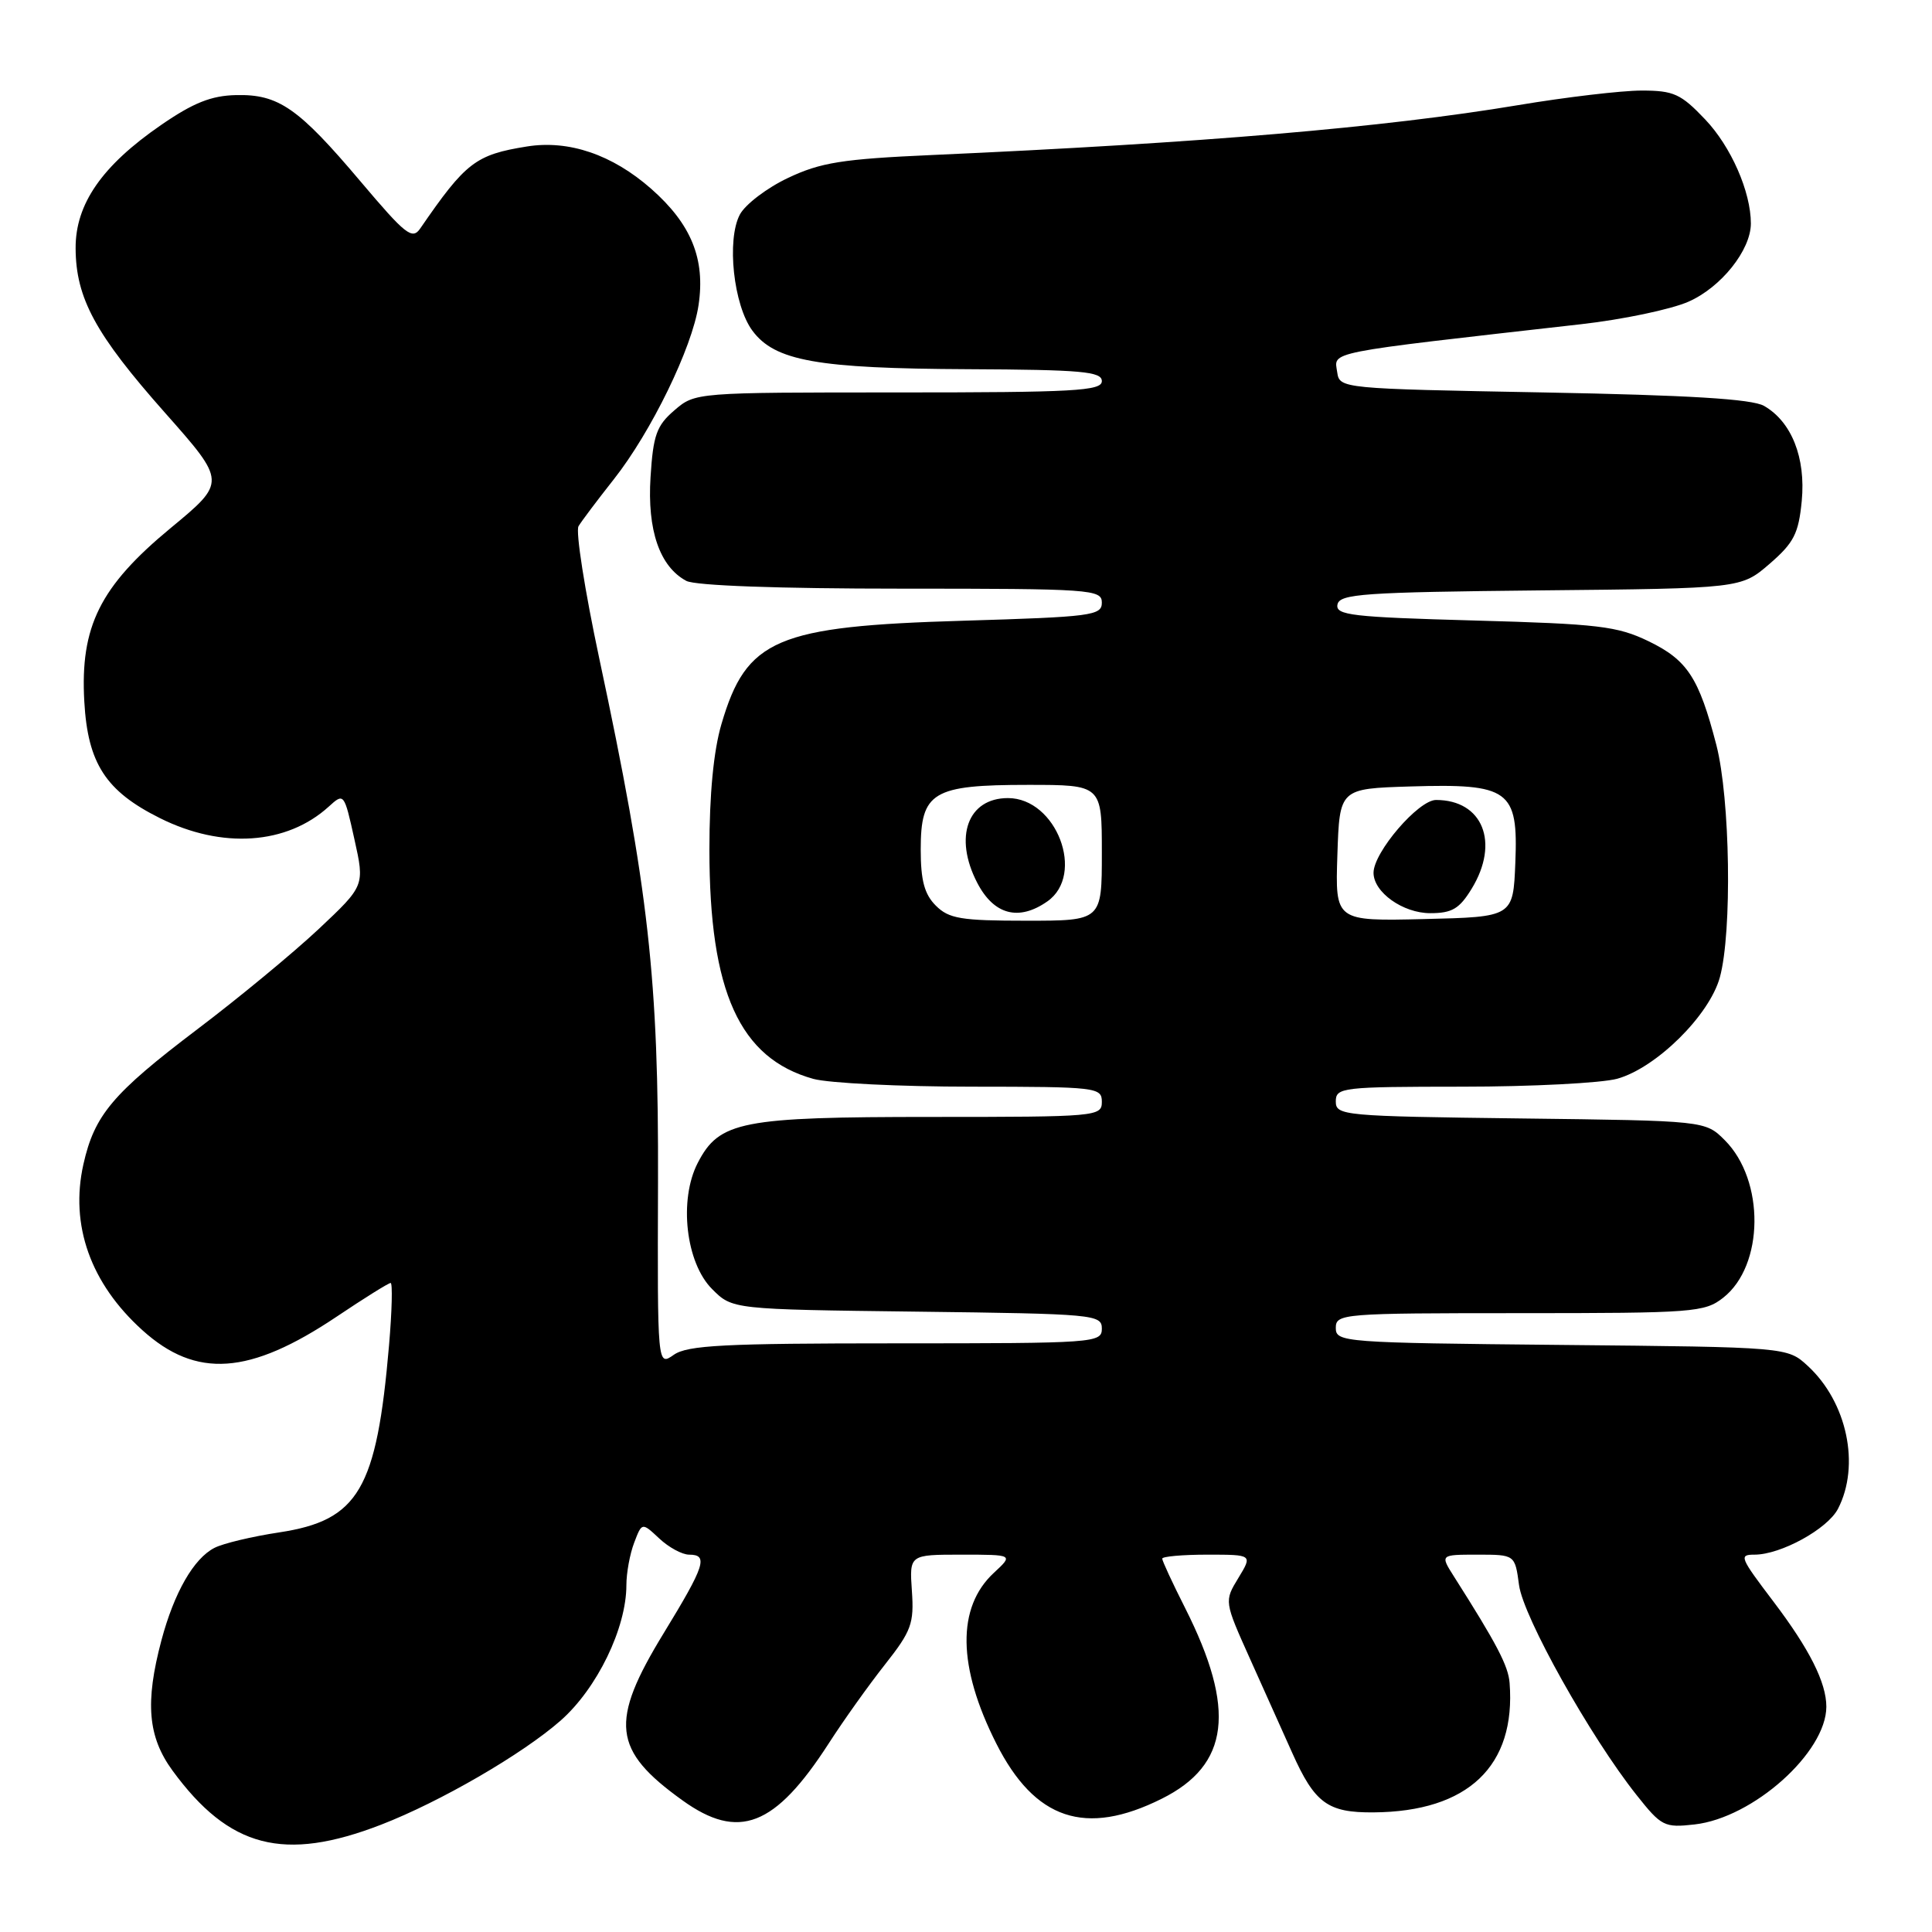 <?xml version="1.0" encoding="UTF-8" standalone="no"?>
<!DOCTYPE svg PUBLIC "-//W3C//DTD SVG 1.1//EN" "http://www.w3.org/Graphics/SVG/1.1/DTD/svg11.dtd" >
<svg xmlns="http://www.w3.org/2000/svg" xmlns:xlink="http://www.w3.org/1999/xlink" version="1.1" viewBox="0 0 256 256">
 <g >
 <path fill="currentColor"
d=" M 50.50 241.78 C 58.33 238.75 69.23 232.43 74.28 227.99 C 79.12 223.73 83.00 215.73 83.00 210.03 C 83.00 208.43 83.46 205.91 84.03 204.42 C 85.06 201.71 85.06 201.71 87.35 203.85 C 88.60 205.03 90.39 206.00 91.31 206.00 C 93.89 206.00 93.42 207.44 87.94 216.41 C 80.74 228.19 81.16 231.90 90.42 238.55 C 97.88 243.92 102.69 242.05 109.82 231.00 C 111.77 227.97 115.12 223.27 117.27 220.55 C 120.77 216.11 121.13 215.12 120.83 210.80 C 120.50 206.00 120.50 206.00 127.40 206.00 C 134.29 206.00 134.29 206.00 131.69 208.41 C 126.76 212.98 126.87 220.84 132.01 231.02 C 137.12 241.14 143.83 243.38 153.92 238.35 C 162.92 233.87 163.82 226.52 157.03 213.06 C 155.36 209.76 154.00 206.82 154.00 206.53 C 154.00 206.24 156.69 206.00 159.99 206.00 C 165.97 206.00 165.97 206.00 164.09 209.09 C 162.21 212.18 162.21 212.18 165.65 219.84 C 167.54 224.05 170.05 229.64 171.22 232.25 C 174.21 238.94 175.93 240.20 182.00 240.15 C 194.53 240.06 200.88 234.01 200.03 223.00 C 199.86 220.74 198.33 217.82 192.66 208.90 C 190.82 206.00 190.82 206.00 195.78 206.00 C 200.74 206.00 200.74 206.00 201.28 210.03 C 201.85 214.28 210.73 230.14 216.86 237.86 C 220.14 242.00 220.54 242.20 224.53 241.75 C 232.29 240.88 241.99 232.21 242.00 226.15 C 242.00 222.96 239.77 218.52 235.00 212.23 C 230.53 206.33 230.39 206.00 232.48 206.00 C 235.97 206.00 242.15 202.60 243.54 199.93 C 246.52 194.17 244.75 185.80 239.55 181.00 C 236.84 178.50 236.84 178.50 206.92 178.21 C 177.98 177.93 177.00 177.85 177.00 175.96 C 177.00 174.07 177.84 174.00 201.37 174.00 C 224.43 174.00 225.87 173.89 228.34 171.95 C 233.76 167.69 233.87 156.42 228.55 151.09 C 225.96 148.50 225.96 148.50 201.48 148.20 C 177.98 147.91 177.00 147.82 177.00 145.95 C 177.00 144.09 177.81 144.00 193.75 143.99 C 202.96 143.99 212.21 143.51 214.29 142.94 C 219.46 141.50 226.51 134.54 227.89 129.50 C 229.53 123.52 229.26 105.80 227.42 98.69 C 225.11 89.79 223.59 87.46 218.43 84.96 C 214.30 82.97 211.80 82.67 195.35 82.22 C 179.12 81.77 176.95 81.52 177.22 80.11 C 177.49 78.69 180.62 78.47 204.12 78.23 C 230.70 77.97 230.70 77.97 234.48 74.71 C 237.70 71.92 238.32 70.71 238.74 66.39 C 239.29 60.65 237.39 55.87 233.74 53.78 C 232.14 52.87 223.80 52.36 204.50 52.00 C 177.78 51.51 177.50 51.48 177.19 49.34 C 176.79 46.52 175.08 46.86 209.50 42.96 C 215.00 42.34 221.40 41.00 223.72 39.98 C 228.04 38.09 231.99 33.15 232.00 29.62 C 232.00 25.42 229.37 19.42 225.94 15.82 C 222.72 12.43 221.77 12.00 217.52 12.00 C 214.88 12.00 207.50 12.87 201.11 13.94 C 183.34 16.90 159.33 18.94 123.50 20.54 C 111.60 21.07 108.74 21.53 104.43 23.57 C 101.63 24.89 98.76 27.08 98.04 28.42 C 96.26 31.76 97.19 40.44 99.70 43.82 C 102.67 47.83 108.29 48.83 128.25 48.92 C 143.33 48.99 146.00 49.23 146.00 50.50 C 146.00 51.80 142.34 52.00 119.06 52.00 C 92.17 52.00 92.11 52.00 89.36 54.37 C 87.00 56.39 86.55 57.65 86.20 63.21 C 85.75 70.26 87.41 75.08 90.94 76.97 C 92.13 77.60 103.13 78.00 119.43 78.00 C 144.62 78.00 146.00 78.10 146.00 79.85 C 146.00 81.57 144.65 81.74 127.63 82.25 C 102.86 82.98 98.91 84.66 95.60 95.93 C 94.55 99.49 94.00 105.24 94.00 112.58 C 94.00 131.43 98.00 140.24 107.78 142.96 C 109.83 143.52 119.26 143.99 128.75 143.99 C 145.33 144.00 146.00 144.08 146.00 146.00 C 146.00 147.94 145.33 148.00 123.47 148.00 C 98.21 148.00 95.31 148.57 92.46 154.08 C 89.92 158.98 90.87 167.33 94.36 170.81 C 97.04 173.50 97.04 173.50 121.52 173.80 C 145.02 174.09 146.00 174.18 146.00 176.05 C 146.00 177.94 145.10 178.00 118.72 178.00 C 95.95 178.00 91.09 178.25 89.28 179.52 C 87.11 181.04 87.11 181.04 87.19 156.77 C 87.28 129.73 85.96 117.95 79.40 87.22 C 77.49 78.26 76.25 70.39 76.66 69.72 C 77.06 69.05 79.17 66.25 81.34 63.50 C 86.28 57.24 91.72 46.08 92.56 40.44 C 93.48 34.32 91.60 29.70 86.29 25.02 C 81.14 20.49 75.38 18.52 69.82 19.41 C 63.02 20.50 61.71 21.51 55.70 30.25 C 54.63 31.82 53.78 31.15 47.77 24.04 C 39.53 14.29 36.91 12.47 31.28 12.60 C 28.00 12.67 25.61 13.62 21.32 16.58 C 13.51 21.96 9.99 27.04 10.02 32.90 C 10.05 39.52 12.65 44.30 21.85 54.68 C 29.99 63.87 29.99 63.87 22.60 69.98 C 13.24 77.72 10.61 83.02 11.17 92.95 C 11.63 101.16 14.01 104.83 21.20 108.41 C 29.43 112.52 38.00 111.93 43.55 106.89 C 45.58 105.04 45.60 105.07 46.96 111.20 C 48.33 117.36 48.33 117.36 42.23 123.10 C 38.87 126.25 31.64 132.23 26.15 136.38 C 14.91 144.90 12.52 147.74 11.05 154.28 C 9.25 162.33 11.99 170.05 18.87 176.26 C 26.00 182.70 33.05 182.21 44.60 174.47 C 48.26 172.01 51.49 170.00 51.76 170.00 C 52.03 170.00 51.94 173.71 51.55 178.25 C 49.91 197.37 47.52 201.45 37.00 203.05 C 33.42 203.59 29.56 204.51 28.42 205.10 C 25.67 206.50 23.08 211.02 21.39 217.35 C 19.20 225.59 19.59 230.13 22.85 234.60 C 30.37 244.88 37.62 246.76 50.50 241.78 Z  M 124.00 120.00 C 122.49 118.49 122.00 116.67 122.00 112.56 C 122.00 104.94 123.56 104.00 136.22 104.00 C 146.00 104.00 146.00 104.00 146.00 113.00 C 146.00 122.00 146.00 122.00 136.00 122.00 C 127.33 122.00 125.73 121.73 124.00 120.00 Z  M 138.78 119.44 C 143.85 115.89 139.99 105.75 133.56 105.75 C 128.23 105.75 126.35 110.91 129.48 116.96 C 131.68 121.22 134.98 122.10 138.78 119.44 Z  M 177.21 113.28 C 177.50 104.50 177.50 104.50 186.87 104.21 C 200.00 103.81 201.18 104.66 200.79 114.30 C 200.50 121.50 200.50 121.50 188.71 121.78 C 176.92 122.06 176.92 122.06 177.21 113.28 Z  M 195.01 117.75 C 198.74 111.64 196.47 106.00 190.28 106.00 C 187.95 106.00 182.00 112.93 182.00 115.65 C 182.00 118.23 185.90 121.00 189.51 121.00 C 192.41 121.00 193.38 120.42 195.01 117.75 Z "/>
</g>
</svg>